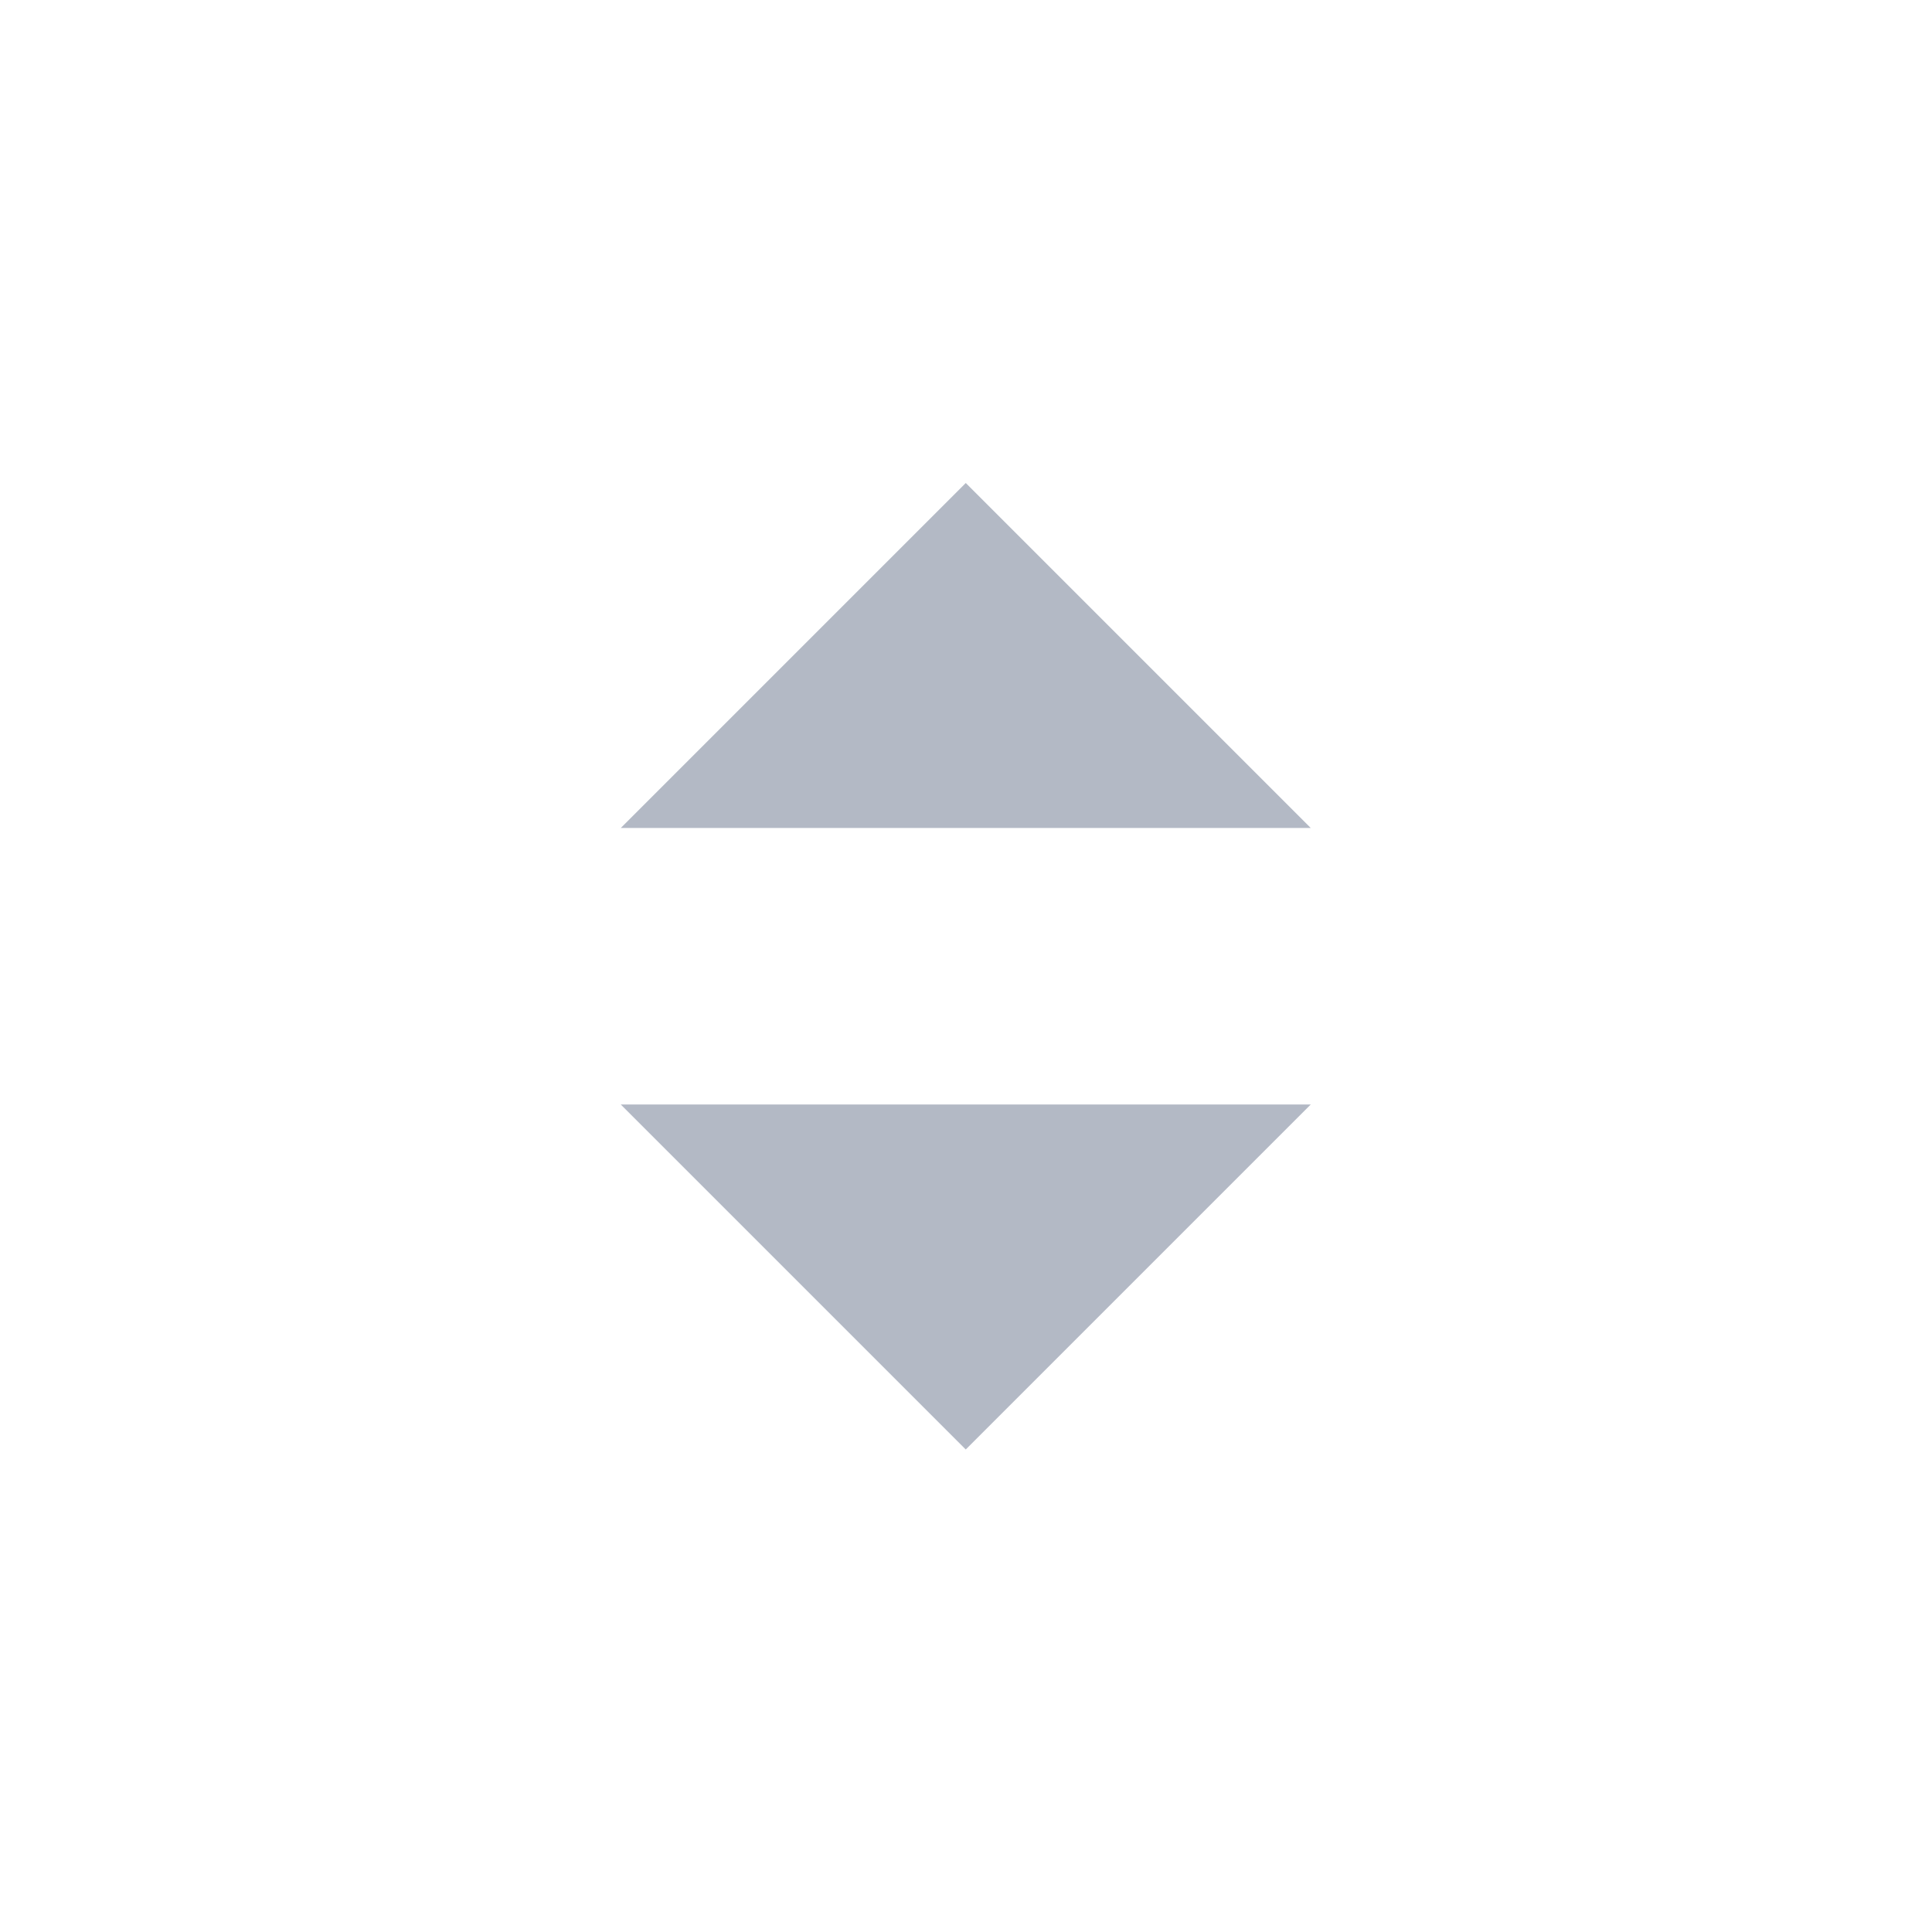 <svg width="16" height="16" viewBox="0 0 16 16" fill="none" xmlns="http://www.w3.org/2000/svg">
<path d="M7.998 12.004L5.141 9.147H10.855L7.998 12.004Z" fill="#B3B9C5"/>
<path d="M7.998 4L10.855 6.857H5.141L7.998 4Z" fill="#B3B9C5"/>
</svg>
